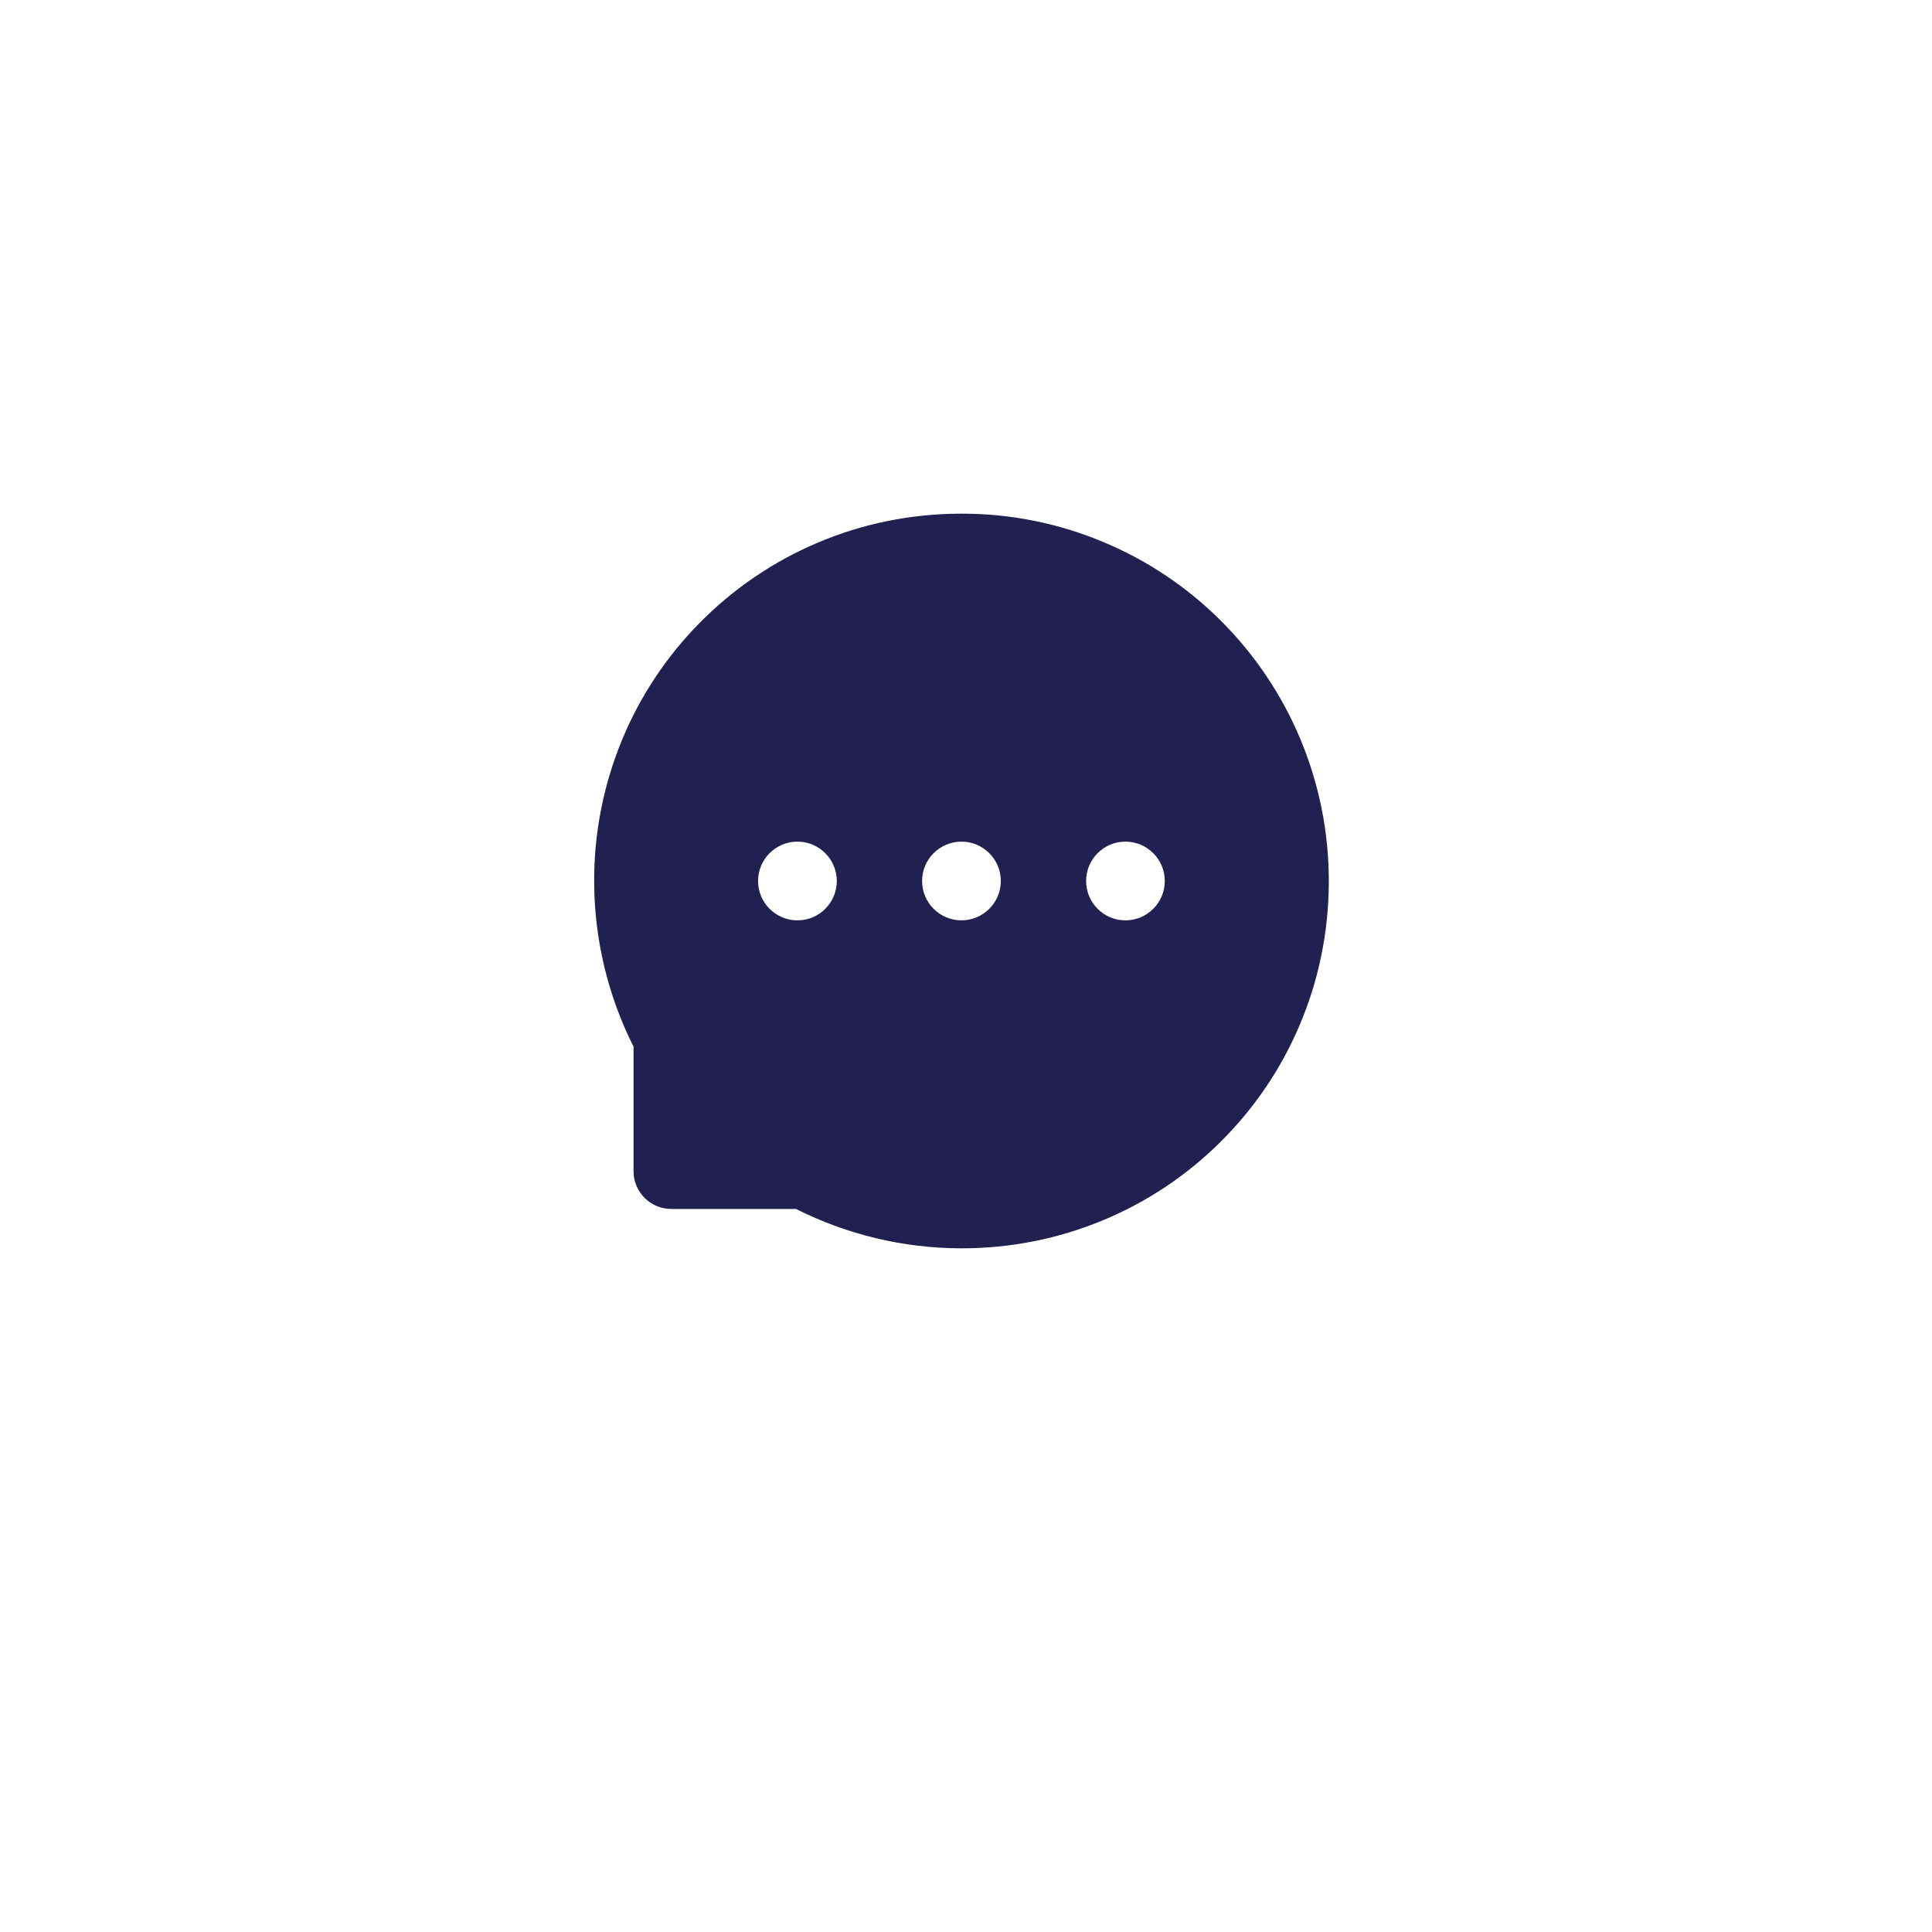 <svg width="48" height="48" viewBox="0 0 48 48" fill="none" xmlns="http://www.w3.org/2000/svg">
<g filter="url(#filter0_d_1_22506)">
<path d="M24 4C19.227 4 14.646 5.898 11.273 9.272C7.898 12.648 6.001 17.226 6 22C6 26.772 7.898 31.353 11.273 34.728C14.646 38.102 19.227 40 24 40C28.773 40 33.354 38.102 36.726 34.728C40.101 31.353 42 26.772 42 22C42 17.228 40.101 12.646 36.726 9.272C33.354 5.898 28.773 4 24 4Z" fill="white"/>
</g>
<path d="M32.303 18.352C31.845 17.261 31.179 16.269 30.342 15.432C29.507 14.594 28.515 13.928 27.422 13.471C26.303 13 25.101 12.759 23.887 12.762H23.846C22.611 12.768 21.417 13.012 20.292 13.493C19.209 13.955 18.227 14.622 17.399 15.459C16.57 16.294 15.911 17.282 15.46 18.368C14.992 19.497 14.754 20.708 14.762 21.931C14.768 23.344 15.107 24.748 15.74 26.003V29.099C15.74 29.616 16.16 30.036 16.677 30.036H19.776C21.039 30.672 22.433 31.007 23.848 31.014H23.891C25.112 31.014 26.294 30.778 27.408 30.315C28.495 29.864 29.483 29.205 30.317 28.376C31.158 27.543 31.82 26.569 32.283 25.483C32.763 24.359 33.008 23.163 33.014 21.928C33.018 20.688 32.777 19.484 32.303 18.352ZM19.812 22.866C19.273 22.866 18.834 22.428 18.834 21.888C18.834 21.348 19.273 20.91 19.812 20.91C20.351 20.91 20.79 21.348 20.79 21.888C20.79 22.428 20.353 22.866 19.812 22.866ZM23.887 22.866C23.348 22.866 22.909 22.428 22.909 21.888C22.909 21.348 23.348 20.91 23.887 20.91C24.426 20.91 24.865 21.348 24.865 21.888C24.865 22.428 24.426 22.866 23.887 22.866ZM27.961 22.866C27.422 22.866 26.984 22.428 26.984 21.888C26.984 21.348 27.422 20.91 27.961 20.91C28.5 20.91 28.939 21.348 28.939 21.888C28.939 22.428 28.5 22.866 27.961 22.866Z" fill="#221F51"/>
<defs>
<filter id="filter0_d_1_22506" x="0" y="0" width="48" height="47.999" filterUnits="userSpaceOnUse" color-interpolation-filters="sRGB">
<feFlood flood-opacity="0" result="BackgroundImageFix"/>
<feColorMatrix in="SourceAlpha" type="matrix" values="0 0 0 0 0 0 0 0 0 0 0 0 0 0 0 0 0 0 127 0" result="hardAlpha"/>
<feOffset dy="2"/>
<feGaussianBlur stdDeviation="3"/>
<feComposite in2="hardAlpha" operator="out"/>
<feColorMatrix type="matrix" values="0 0 0 0 0 0 0 0 0 0 0 0 0 0 0 0 0 0 0.54 0"/>
<feBlend mode="normal" in2="BackgroundImageFix" result="effect1_dropShadow_1_22506"/>
<feBlend mode="normal" in="SourceGraphic" in2="effect1_dropShadow_1_22506" result="shape"/>
</filter>
</defs>
</svg>
